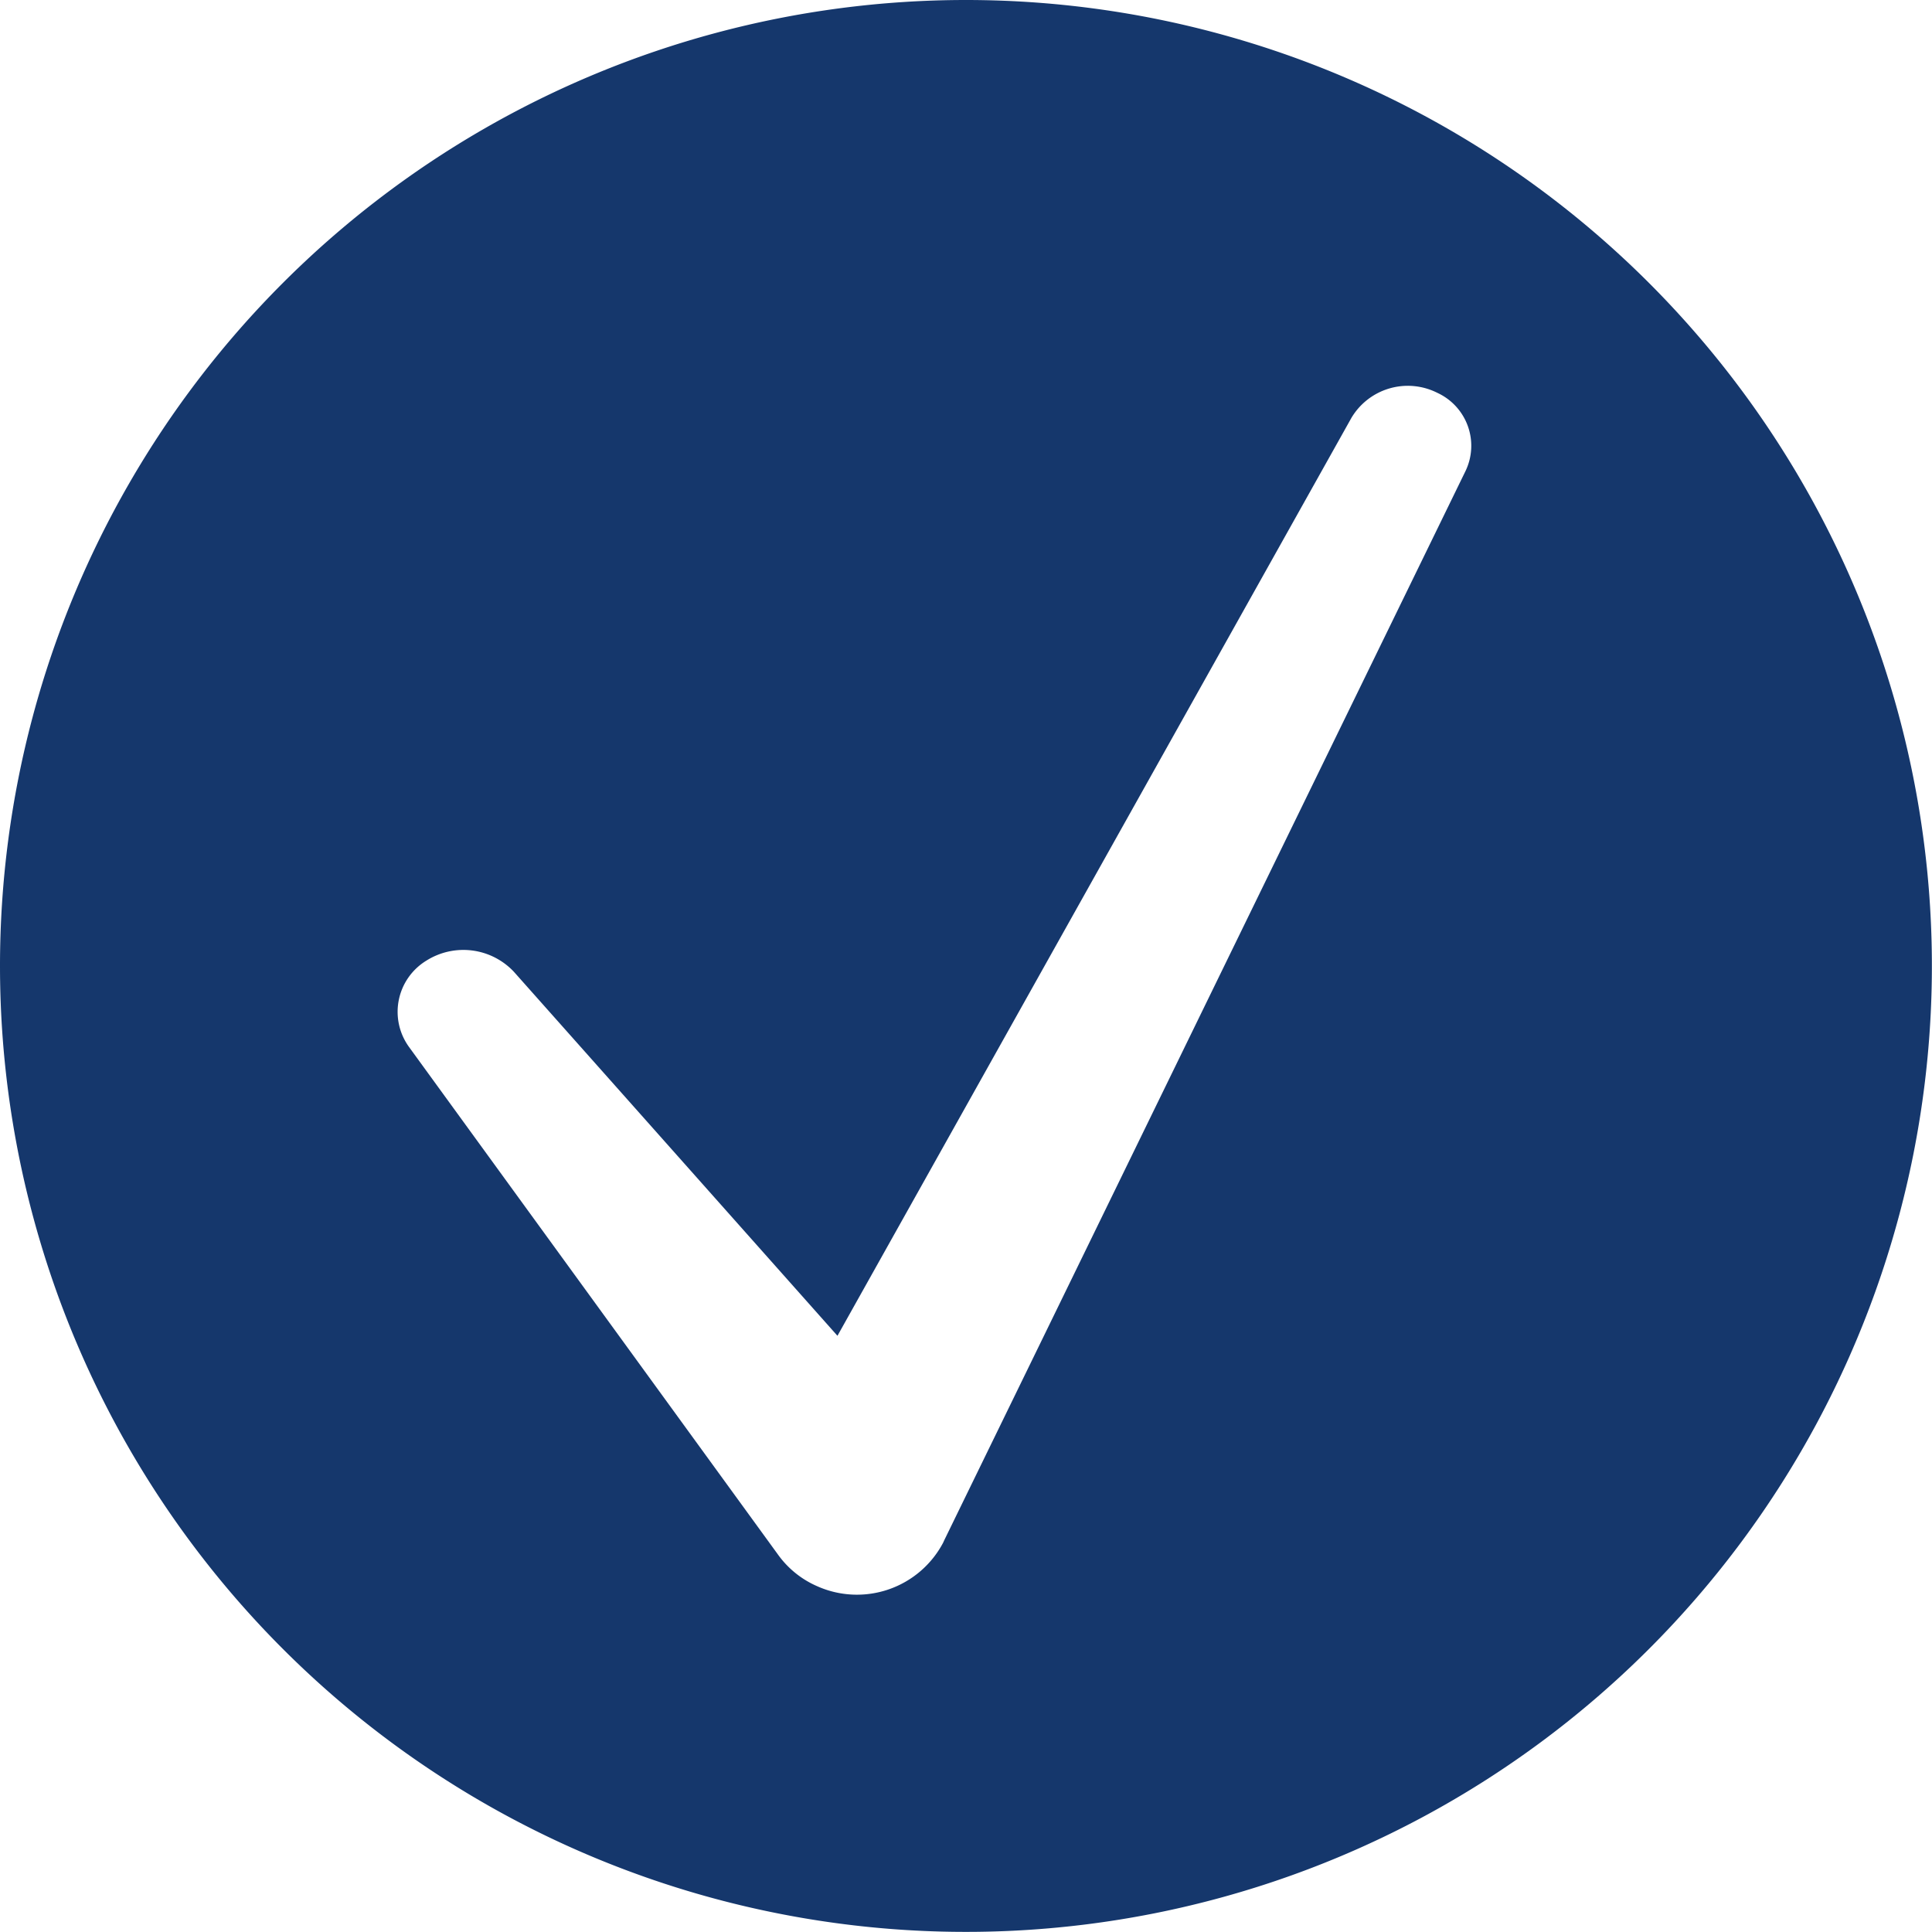 <svg id="그룹_109" data-name="그룹 109" xmlns="http://www.w3.org/2000/svg" xmlns:xlink="http://www.w3.org/1999/xlink" width="17.667" height="17.667" viewBox="0 0 17.667 17.667">
  <defs>
    <filter id="패스_206" x="2.134" y="2.025" width="12.818" height="14.046" filterUnits="userSpaceOnUse">
      <feOffset input="SourceAlpha"/>
      <feGaussianBlur stdDeviation="0.5" result="blur"/>
      <feFlood flood-opacity="0.38"/>
      <feComposite operator="in" in2="blur"/>
      <feComposite in="SourceGraphic"/>
    </filter>
  </defs>
  <path id="패스_207" data-name="패스 207" d="M8.833,0A8.833,8.833,0,1,1,0,8.833,8.833,8.833,0,0,1,8.833,0Z" fill="#15376c"/>
  <g transform="matrix(1, 0, 0, 1, 0, 0)" filter="url(#패스_206)">
    <path id="패스_206-2" data-name="패스 206" d="M553.483,828.262a.6.6,0,0,0-.785.229l-4.7,8.394-2.96-3.33a.634.634,0,0,0-.8-.1.548.548,0,0,0-.157.79l3.38,4.65a.864.864,0,0,0,.354.281.891.891,0,0,0,1.15-.4l.007-.016,4.768-9.78A.533.533,0,0,0,553.483,828.262Z" transform="translate(-540.34 -824.67)" fill="#fff"/>
  </g>
</svg>
